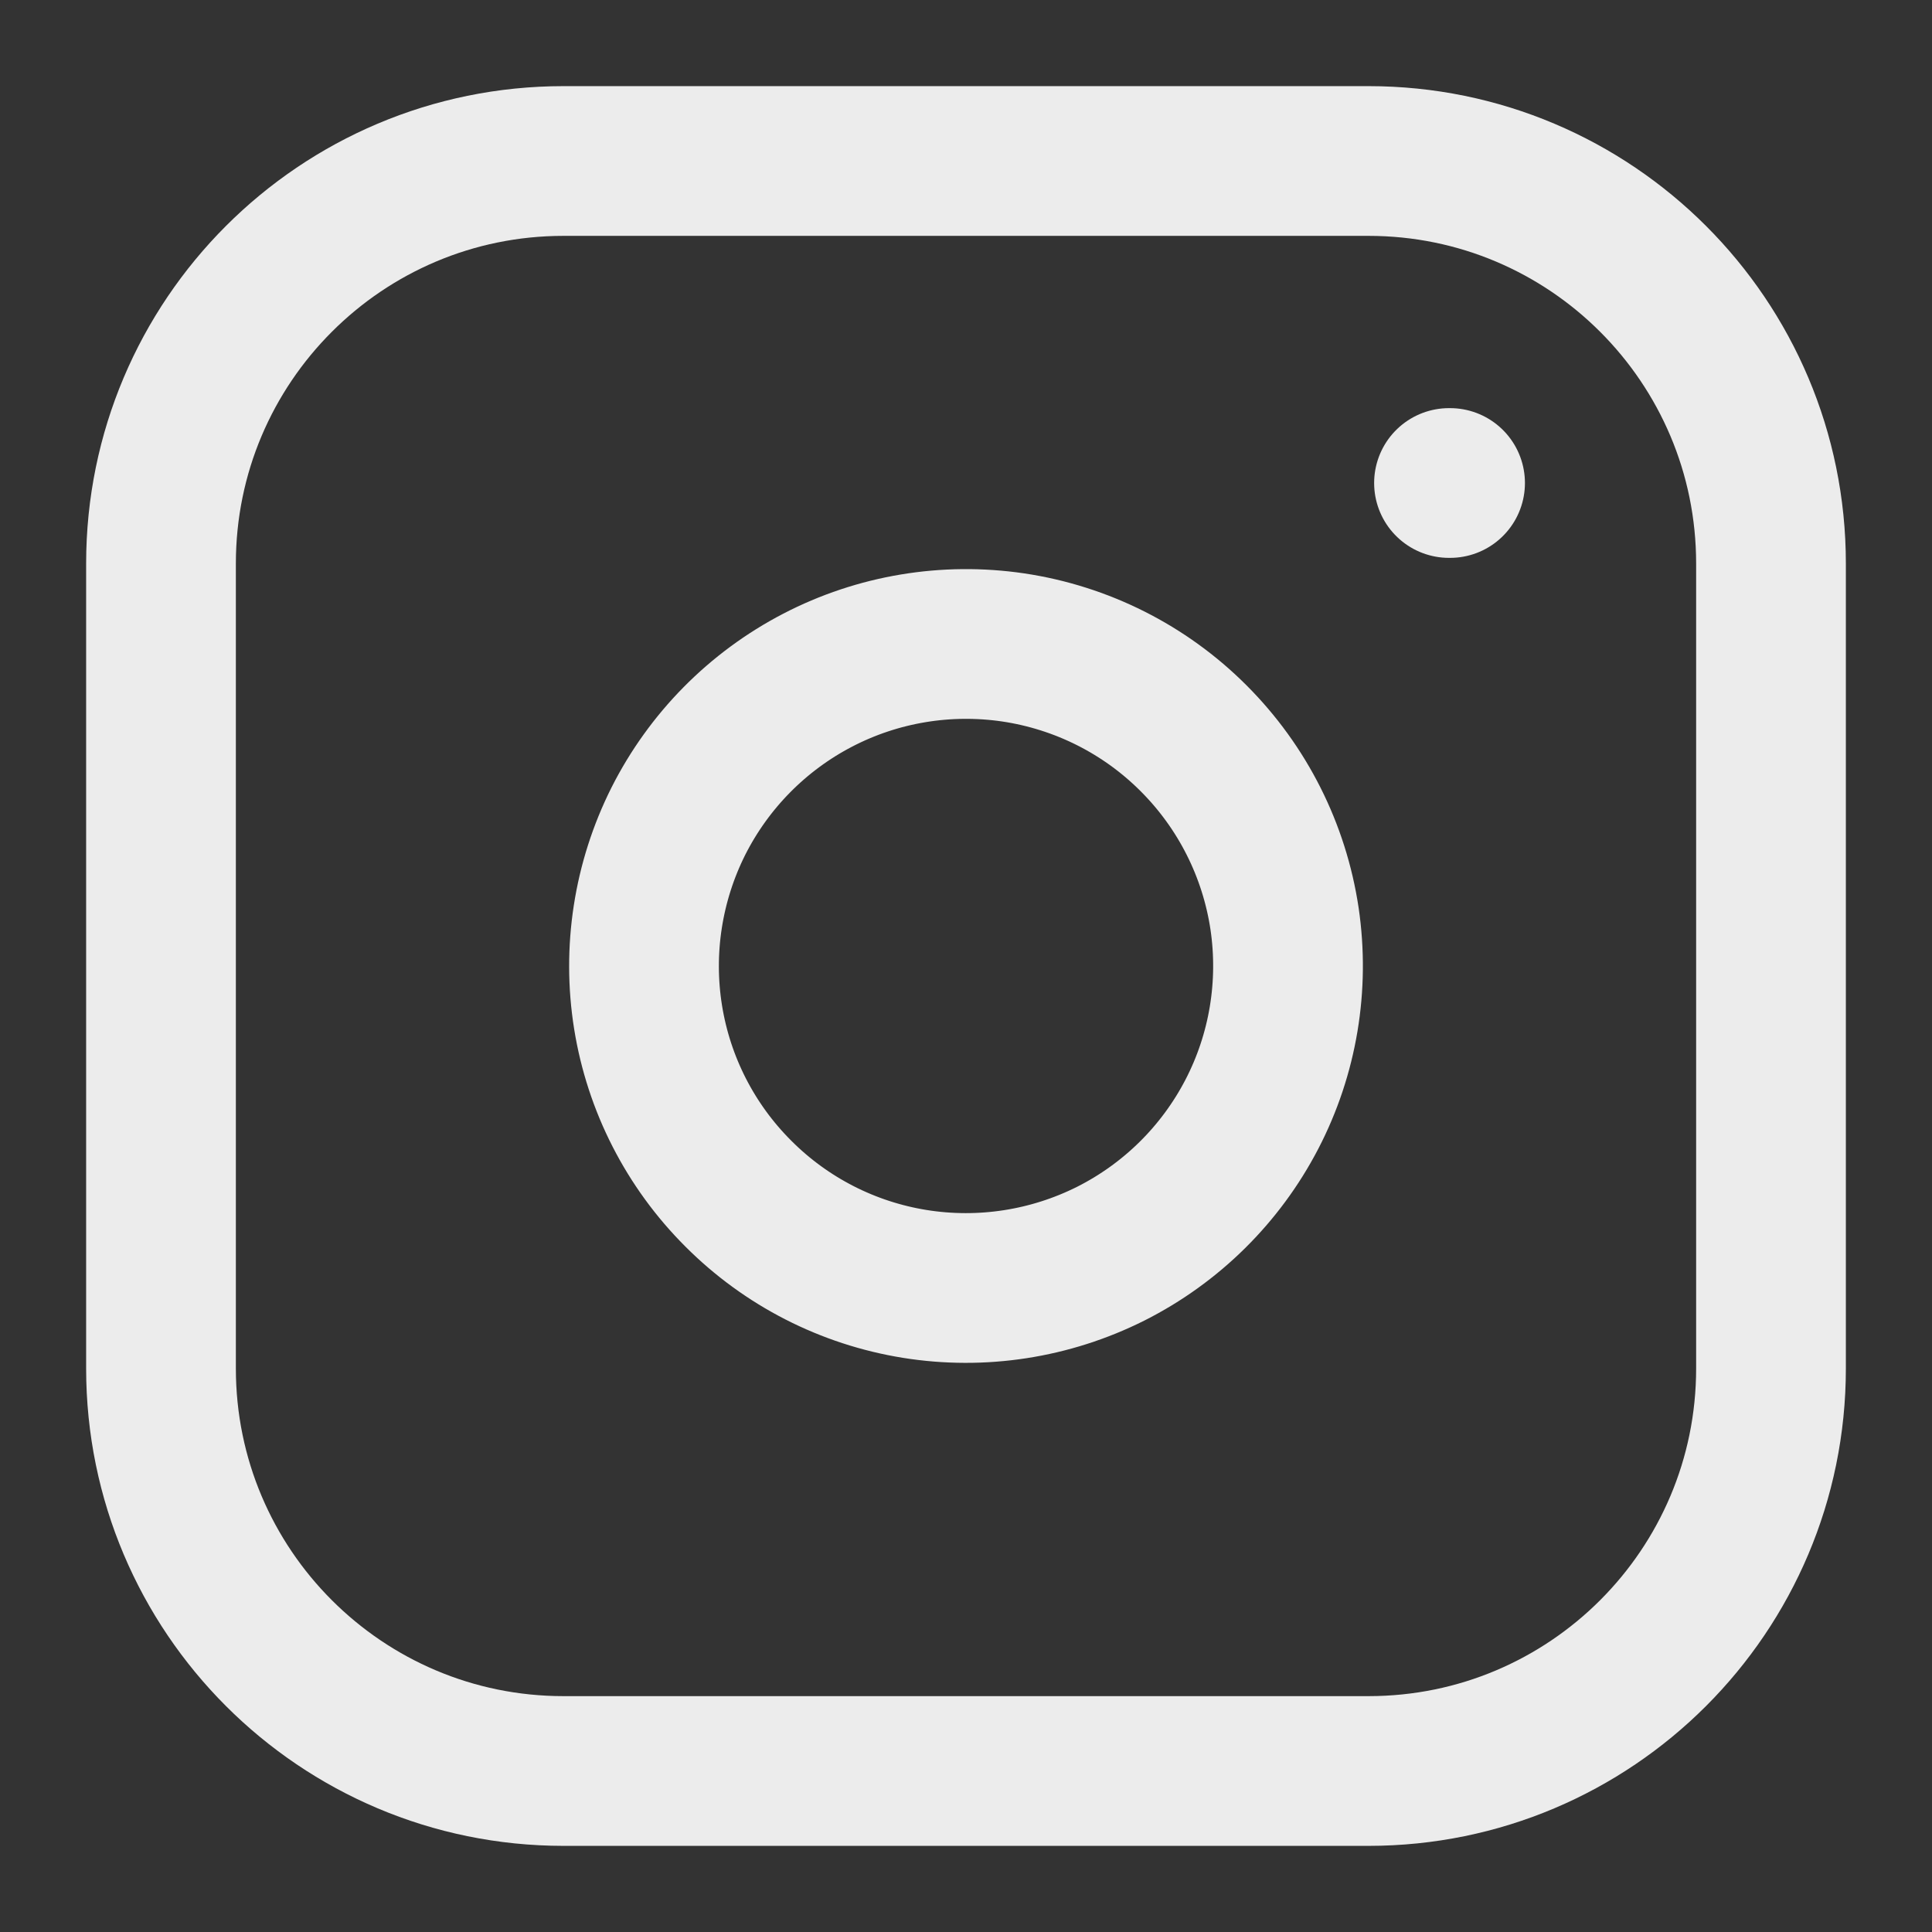 <svg width="18" height="18" viewBox="0 0 18 18" fill="none" xmlns="http://www.w3.org/2000/svg">
<rect x="0" y="0" width="18" height="18" fill="#333333" stroke="none"/>
<g clip-path="url(#clip0_175_3162)">
<path d="M12.75 1.5H5.25C3.179 1.5 1.5 3.179 1.5 5.25V12.75C1.5 14.821 3.179 16.5 5.25 16.5H12.75C14.821 16.5 16.5 14.821 16.5 12.75V5.25C16.5 3.179 14.821 1.5 12.75 1.5Z" stroke="#ECECEC" stroke-width="1.395" stroke-linecap="round" stroke-linejoin="round"/>
<path d="M11.968 8.56C12.06 9.184 11.954 9.822 11.663 10.382C11.372 10.942 10.912 11.396 10.349 11.68C9.785 11.963 9.146 12.062 8.523 11.962C7.9 11.862 7.325 11.568 6.879 11.121C6.432 10.675 6.138 10.1 6.038 9.477C5.938 8.854 6.037 8.215 6.32 7.651C6.604 7.088 7.058 6.628 7.618 6.337C8.178 6.046 8.816 5.94 9.44 6.032C10.077 6.127 10.666 6.423 11.121 6.879C11.576 7.334 11.873 7.923 11.968 8.56Z" stroke="#ECECEC" stroke-width="1.395" stroke-linecap="round" stroke-linejoin="round"/>
<path d="M13.5 4.5H13.51" stroke="#ECECEC" stroke-width="1.395" stroke-linecap="round" stroke-linejoin="round"/>
</g>
<defs>
<clipPath id="clip0_175_3162">
<rect width="18" height="18" fill="white"/>
</clipPath>
</defs>
</svg>
